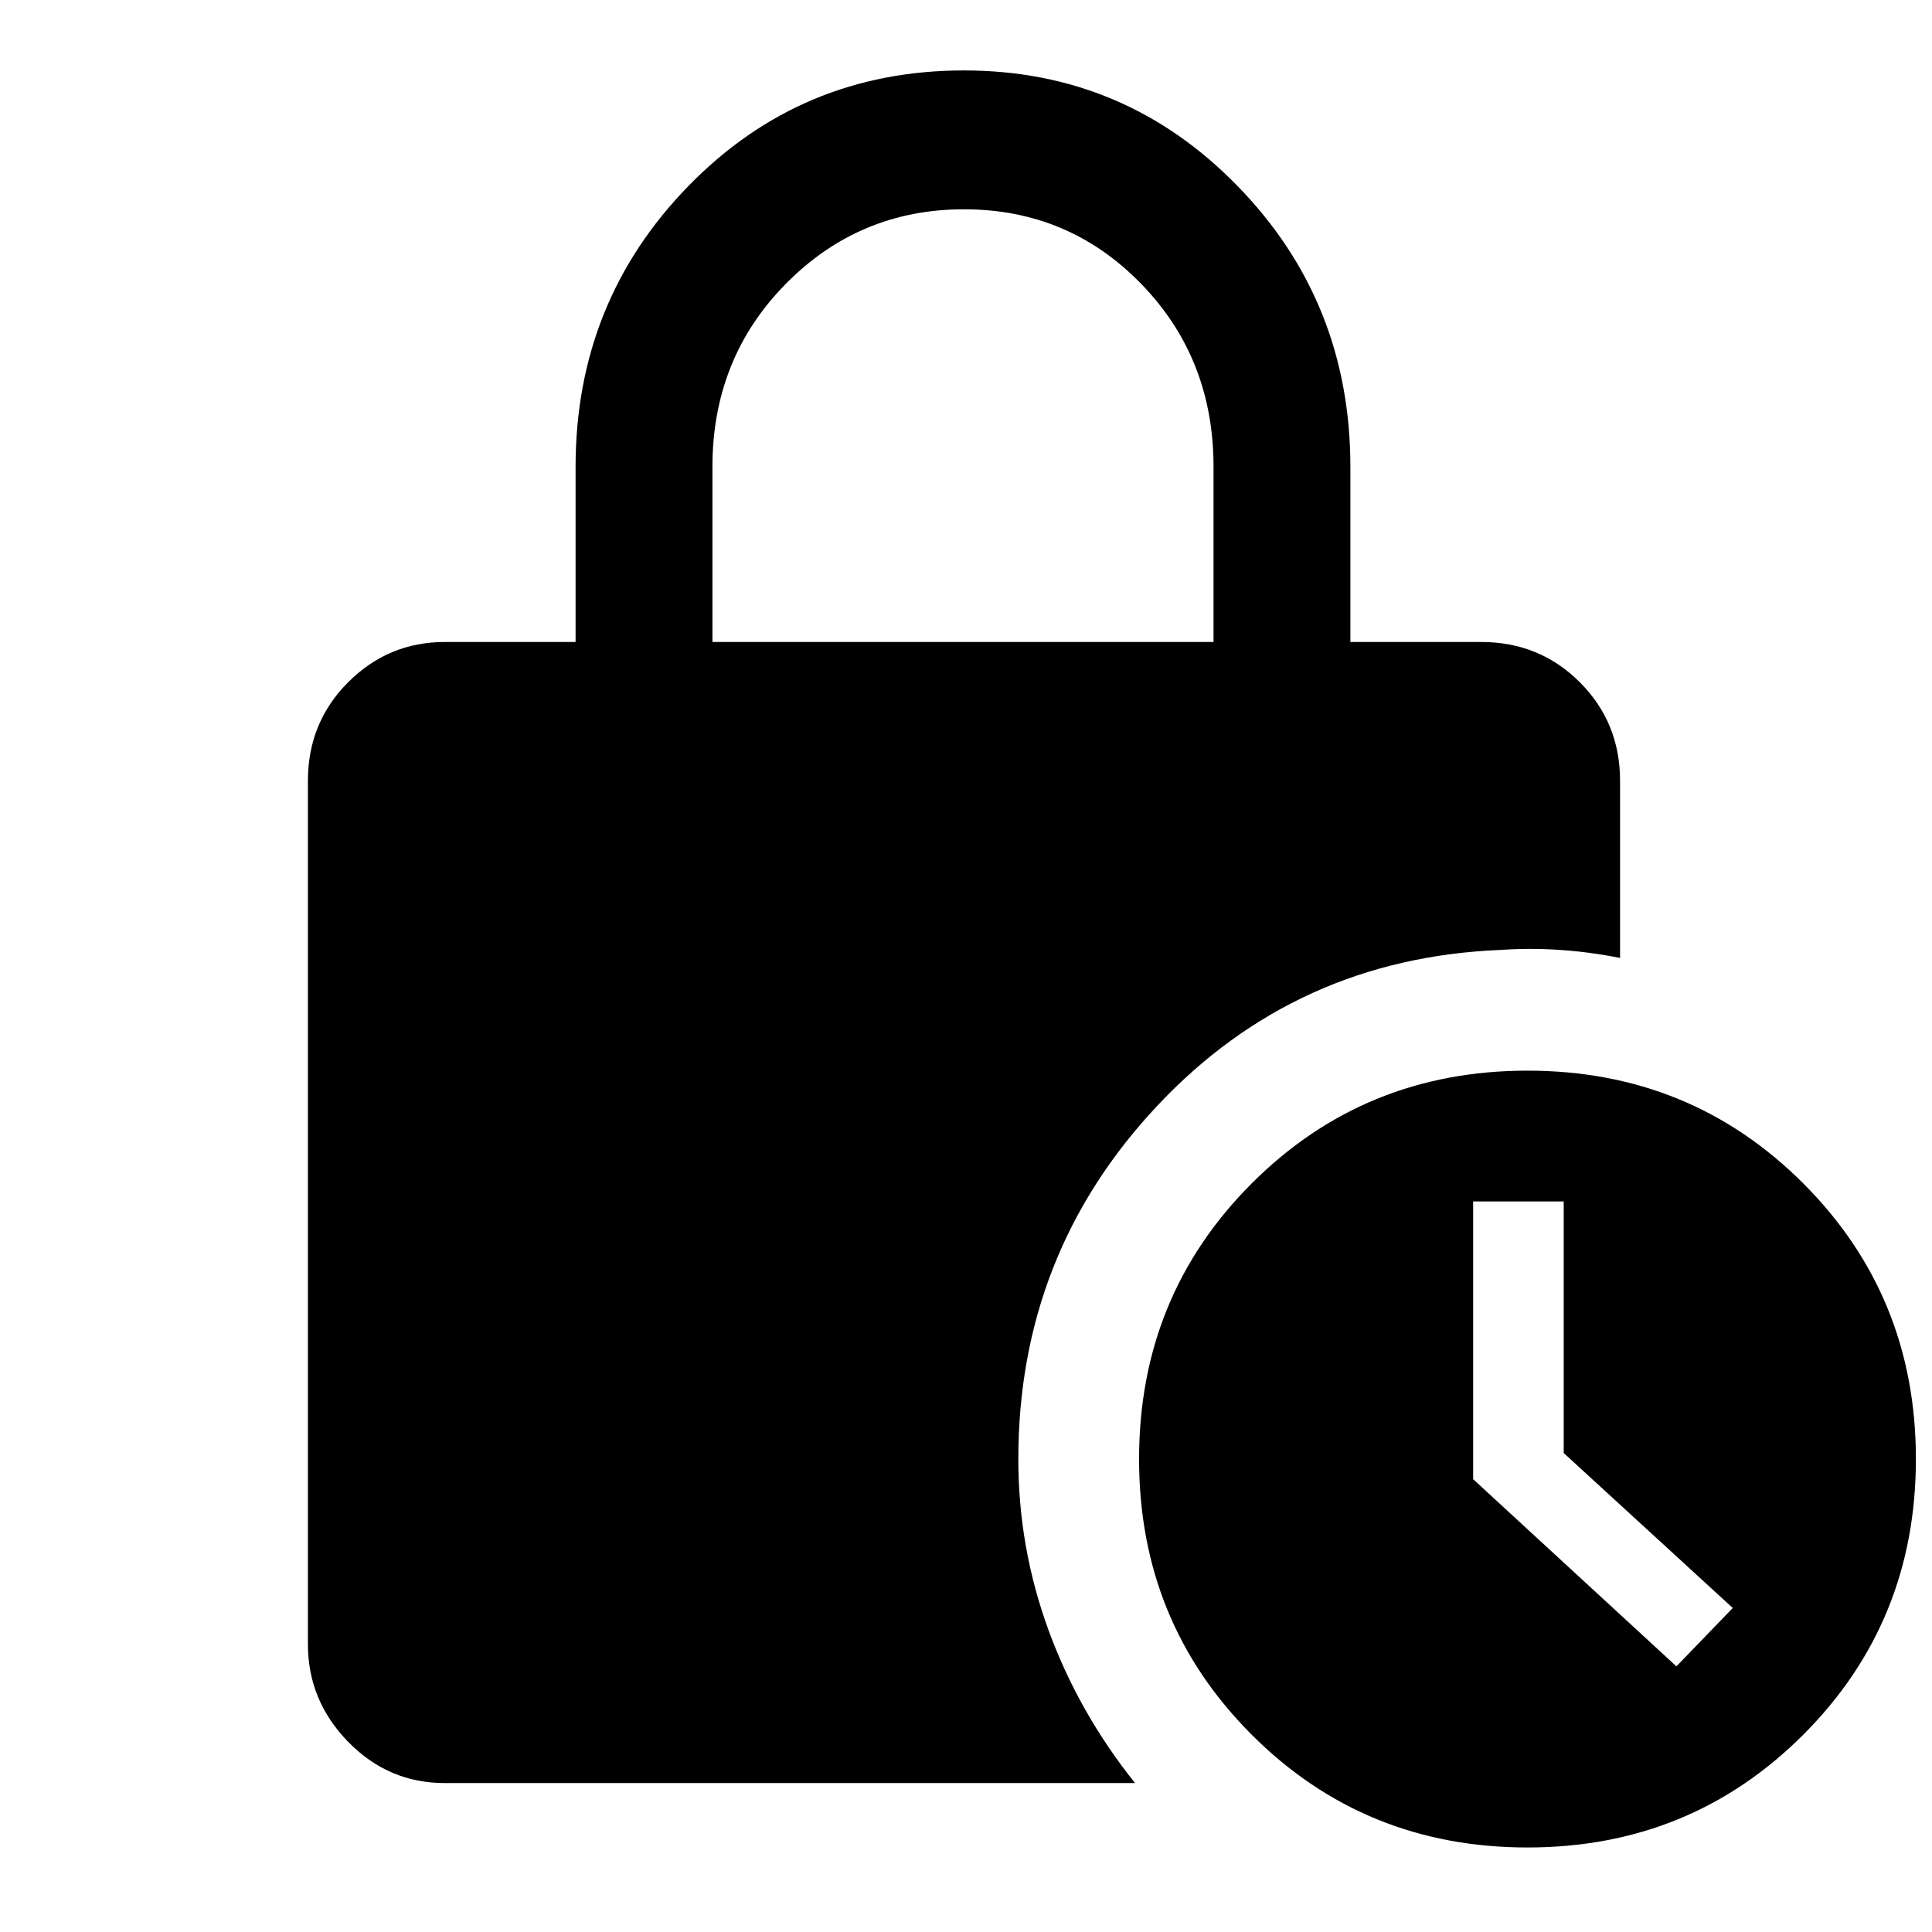 <svg xmlns="http://www.w3.org/2000/svg" height="48" width="48"><path d="M17.7 15.95H30.15V11.6Q30.15 8.9 28.35 7.05Q26.55 5.2 23.95 5.2Q21.35 5.2 19.525 7.05Q17.7 8.9 17.7 11.6ZM37.95 45.9Q33.9 45.9 31.1 43.1Q28.3 40.3 28.3 36.25Q28.3 32.2 31.1 29.4Q33.9 26.6 37.95 26.6Q42 26.6 44.8 29.4Q47.6 32.2 47.6 36.25Q47.6 40.3 44.8 43.1Q42 45.9 37.95 45.9ZM41.65 41.4 43.05 39.95 38.85 36.1V29.85H36.6V36.75ZM28.2 44.3H11.05Q9.65 44.3 8.65 43.275Q7.65 42.25 7.65 40.85V19.4Q7.65 17.95 8.65 16.95Q9.65 15.95 11.05 15.95H14.3V11.6Q14.3 7.5 17.1 4.625Q19.9 1.75 23.95 1.75Q27.95 1.75 30.75 4.625Q33.55 7.5 33.55 11.6V15.95H36.8Q38.25 15.95 39.25 16.95Q40.25 17.95 40.25 19.4V23.8Q39.5 23.65 38.75 23.6Q38 23.55 37.3 23.6Q32.2 23.8 28.75 27.475Q25.3 31.15 25.3 36.25Q25.3 38.45 26.05 40.5Q26.8 42.55 28.2 44.3Z"/></svg>